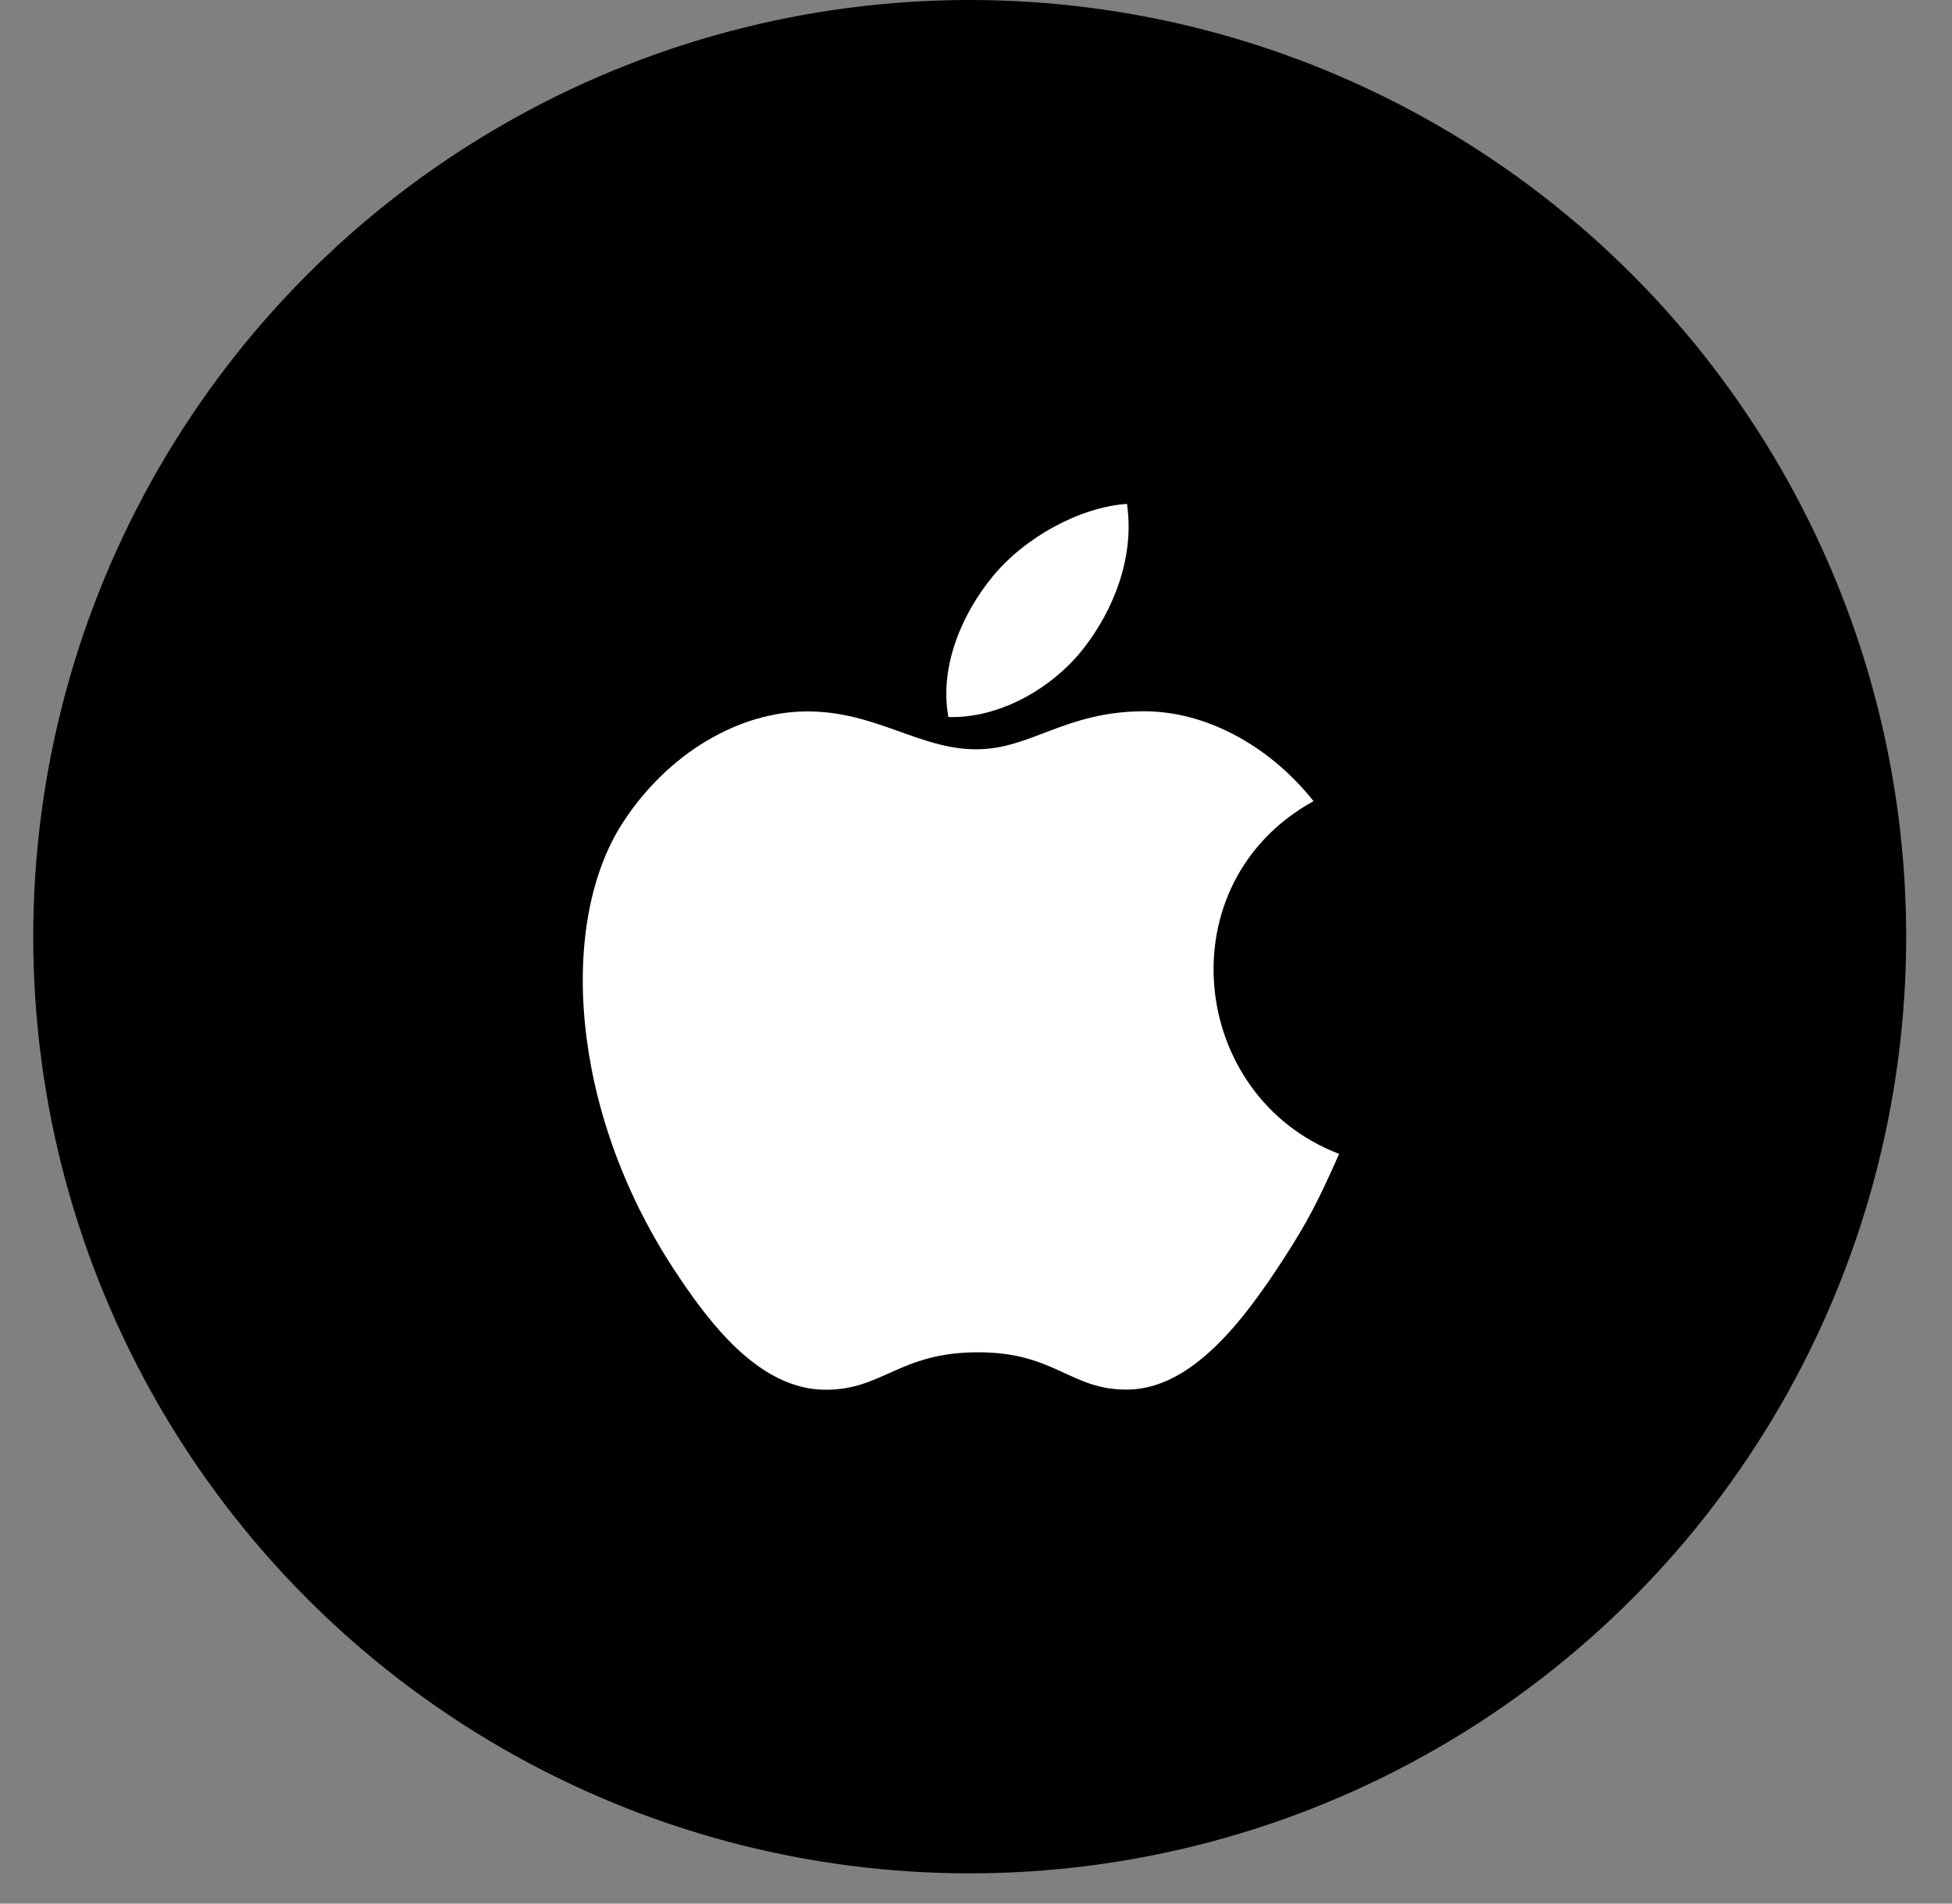 <svg width="40" height="39" viewBox="0 0 40 39" fill="none" xmlns="http://www.w3.org/2000/svg">
<rect x="0" y="0" width="40" height="39" fill="#808080" stroke="none"/>
<circle cx="19.871" cy="19.19" r="19.19" fill="black"/>
<path d="M23.094 10.323C22.127 10.39 20.996 11.009 20.337 11.816C19.736 12.547 19.241 13.634 19.434 14.69C20.491 14.723 21.583 14.089 22.216 13.269C22.808 12.505 23.256 11.426 23.094 10.323Z" fill="white"/>
<path d="M26.917 16.413C25.988 15.248 24.683 14.572 23.45 14.572C21.822 14.572 21.134 15.351 20.003 15.351C18.837 15.351 17.951 14.575 16.544 14.575C15.161 14.575 13.689 15.419 12.756 16.864C11.444 18.899 11.668 22.725 13.795 25.983C14.556 27.149 15.572 28.46 16.901 28.472C18.084 28.483 18.418 27.713 20.02 27.705C21.623 27.696 21.927 28.482 23.107 28.469C24.438 28.459 25.51 27.006 26.271 25.84C26.816 25.004 27.019 24.584 27.442 23.64C24.365 22.468 23.872 18.093 26.917 16.413Z" fill="white"/>
</svg>
